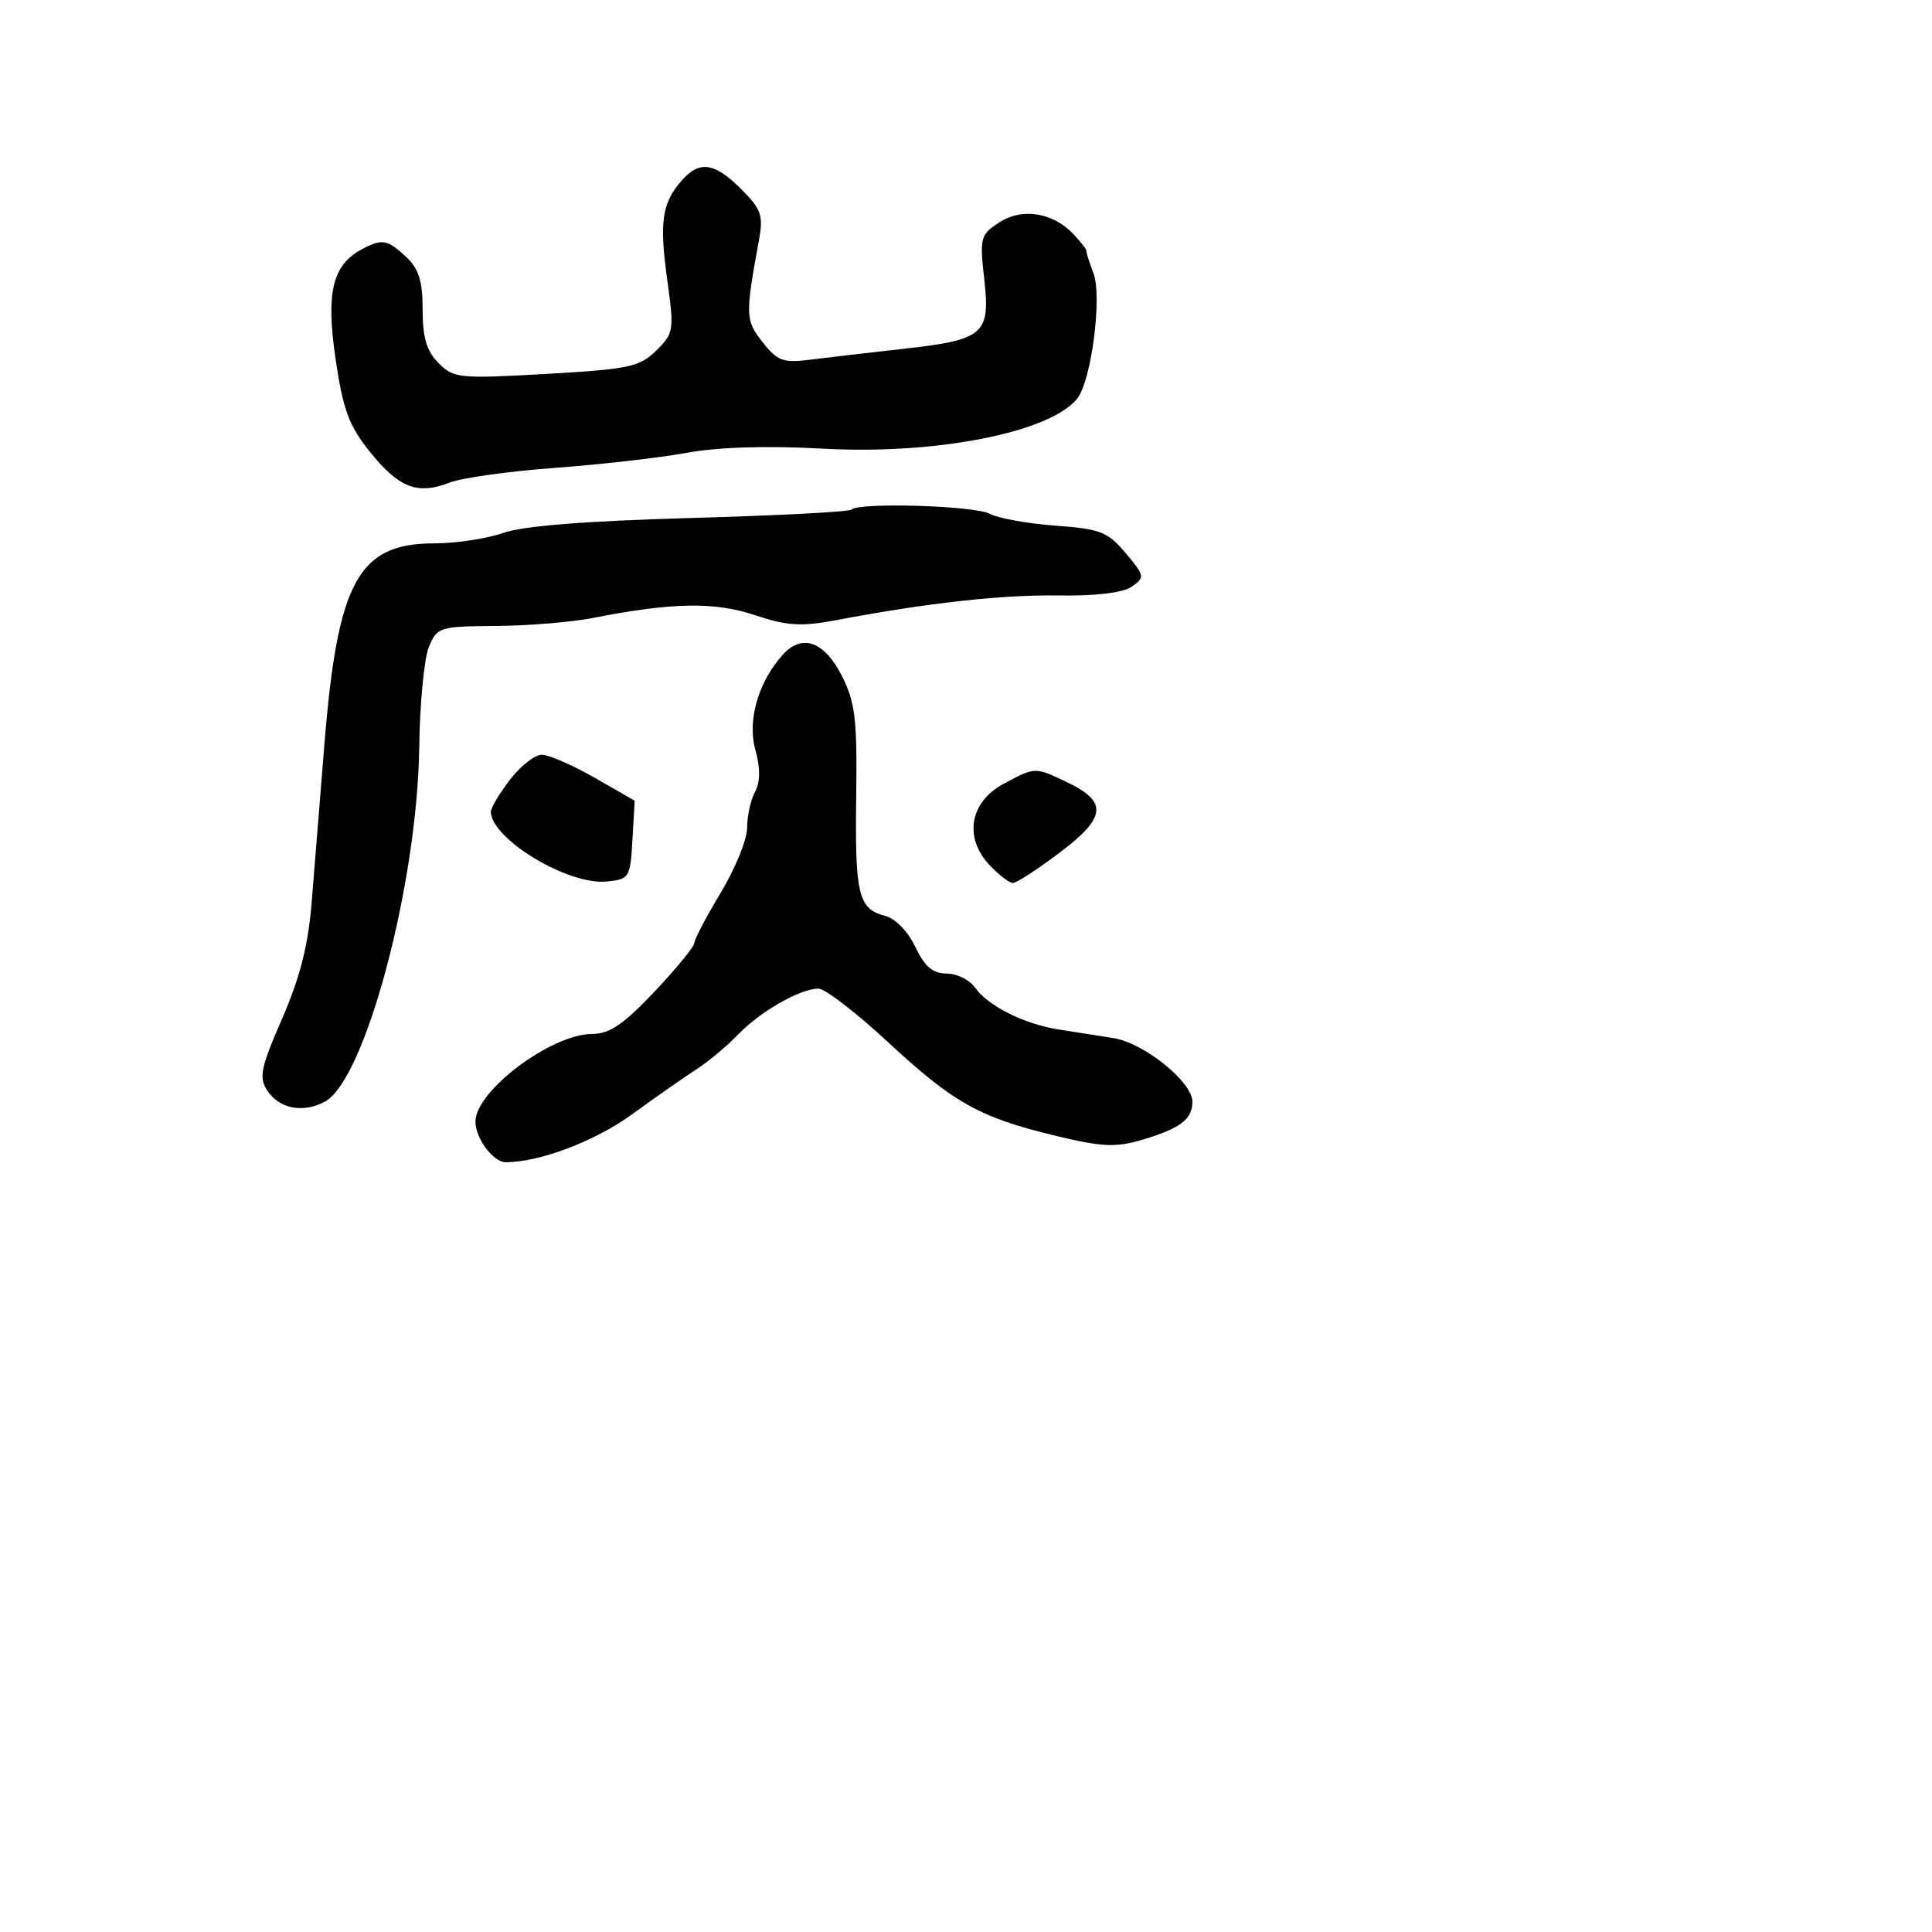 <svg xmlns="http://www.w3.org/2000/svg" width="256" height="256" viewBox="0 0 256 256" version="1.1">
	<path d="M 90.240 24.022 C 87.698 26.976, 87.357 29.444, 88.424 37.163 C 89.339 43.783, 89.277 44.176, 86.940 46.466 C 84.738 48.623, 83.319 48.923, 72.367 49.545 C 60.862 50.199, 60.125 50.125, 58.117 48.117 C 56.530 46.530, 56 44.758, 56 41.039 C 56 37.223, 55.495 35.607, 53.811 34.039 C 51.317 31.715, 50.624 31.596, 47.945 33.030 C 44.038 35.121, 43.169 38.764, 44.471 47.600 C 45.460 54.309, 46.241 56.418, 49.023 59.879 C 52.853 64.645, 55.319 65.601, 59.539 63.957 C 61.168 63.323, 67.450 62.441, 73.500 61.998 C 79.550 61.554, 87.425 60.656, 91 60.001 C 95.158 59.239, 101.643 59.040, 109 59.447 C 123.944 60.275, 138.988 57.339, 142.693 52.871 C 144.599 50.573, 146.075 39.328, 144.883 36.193 C 144.320 34.712, 143.900 33.379, 143.951 33.231 C 144.001 33.082, 143.245 32.106, 142.271 31.062 C 139.549 28.142, 135.430 27.488, 132.375 29.490 C 129.911 31.104, 129.801 31.524, 130.415 36.951 C 131.246 44.301, 130.409 45.026, 119.715 46.220 C 115.197 46.724, 109.652 47.371, 107.393 47.658 C 103.766 48.118, 103.024 47.847, 101.048 45.339 C 98.754 42.430, 98.734 41.844, 100.570 31.796 C 101.164 28.546, 100.874 27.720, 98.200 25.046 C 94.640 21.486, 92.644 21.229, 90.240 24.022 M 112.804 67.529 C 112.513 67.821, 102.901 68.321, 91.445 68.641 C 77.620 69.028, 69.293 69.691, 66.682 70.612 C 64.519 71.375, 60.391 72, 57.509 72 C 47.498 72, 44.739 77.038, 42.996 98.500 C 42.416 105.650, 41.655 115.083, 41.306 119.461 C 40.844 125.251, 39.775 129.479, 37.387 134.961 C 34.538 141.500, 34.277 142.765, 35.416 144.500 C 37.007 146.923, 40.141 147.530, 43.043 145.977 C 48.392 143.114, 55.309 117.139, 55.551 99 C 55.628 93.225, 56.200 87.263, 56.821 85.750 C 57.913 83.091, 58.208 82.998, 65.725 82.940 C 70.001 82.908, 75.750 82.438, 78.500 81.897 C 89.061 79.820, 94.632 79.717, 100.005 81.502 C 104.333 82.939, 106.156 83.050, 110.853 82.163 C 122.955 79.877, 132.732 78.794, 140.270 78.904 C 145.240 78.977, 148.811 78.545, 149.973 77.732 C 151.724 76.505, 151.686 76.296, 149.155 73.290 C 146.778 70.467, 145.802 70.086, 139.836 69.650 C 136.171 69.382, 132.263 68.676, 131.152 68.081 C 129.126 66.997, 113.798 66.536, 112.804 67.529 M 103.733 86.743 C 100.482 90.335, 99.006 95.437, 100.086 99.350 C 100.766 101.811, 100.752 103.595, 100.043 104.920 C 99.469 105.992, 98.999 108.136, 98.997 109.684 C 98.996 111.233, 97.421 115.110, 95.497 118.300 C 93.574 121.490, 92 124.487, 92 124.959 C 92 125.432, 89.621 128.334, 86.713 131.409 C 82.613 135.745, 80.761 137.001, 78.463 137.004 C 73.047 137.011, 63 144.556, 63 148.616 C 63 150.850, 65.353 154, 67.022 154 C 71.506 154, 78.868 151.206, 83.754 147.651 C 86.914 145.350, 90.754 142.667, 92.286 141.688 C 93.818 140.708, 96.293 138.641, 97.786 137.093 C 100.770 133.999, 106.024 131, 108.460 131 C 109.318 131, 113.428 134.160, 117.593 138.022 C 126.361 146.152, 129.763 148.058, 139.843 150.490 C 146.045 151.986, 147.831 152.069, 151.343 151.027 C 156.395 149.528, 158 148.311, 158 145.981 C 158 143.357, 151.566 138.180, 147.521 137.549 C 145.585 137.247, 142.328 136.736, 140.285 136.414 C 135.687 135.689, 130.922 133.299, 129.193 130.851 C 128.475 129.833, 126.780 129, 125.427 129 C 123.597 129, 122.537 128.097, 121.284 125.469 C 120.300 123.406, 118.633 121.695, 117.274 121.354 C 113.744 120.468, 113.273 118.520, 113.451 105.571 C 113.592 95.310, 113.327 93.074, 111.558 89.571 C 109.239 84.983, 106.290 83.917, 103.733 86.743 M 67.551 103.344 C 66.148 105.184, 65.015 107.096, 65.033 107.594 C 65.166 111.202, 75.281 117.297, 80.324 116.808 C 83.400 116.510, 83.509 116.337, 83.801 111.299 L 84.101 106.098 78.801 103.058 C 75.885 101.387, 72.735 100.015, 71.801 100.009 C 70.866 100.004, 68.954 101.505, 67.551 103.344 M 132.984 103.861 C 128.507 106.252, 127.682 110.968, 131.103 114.609 C 132.338 115.924, 133.739 117, 134.217 117 C 134.695 117, 137.495 115.181, 140.438 112.959 C 146.599 108.308, 146.810 106.234, 141.388 103.648 C 137.104 101.605, 137.214 101.602, 132.984 103.861" stroke="none" fill="black" fill-rule="evenodd"/>
</svg>